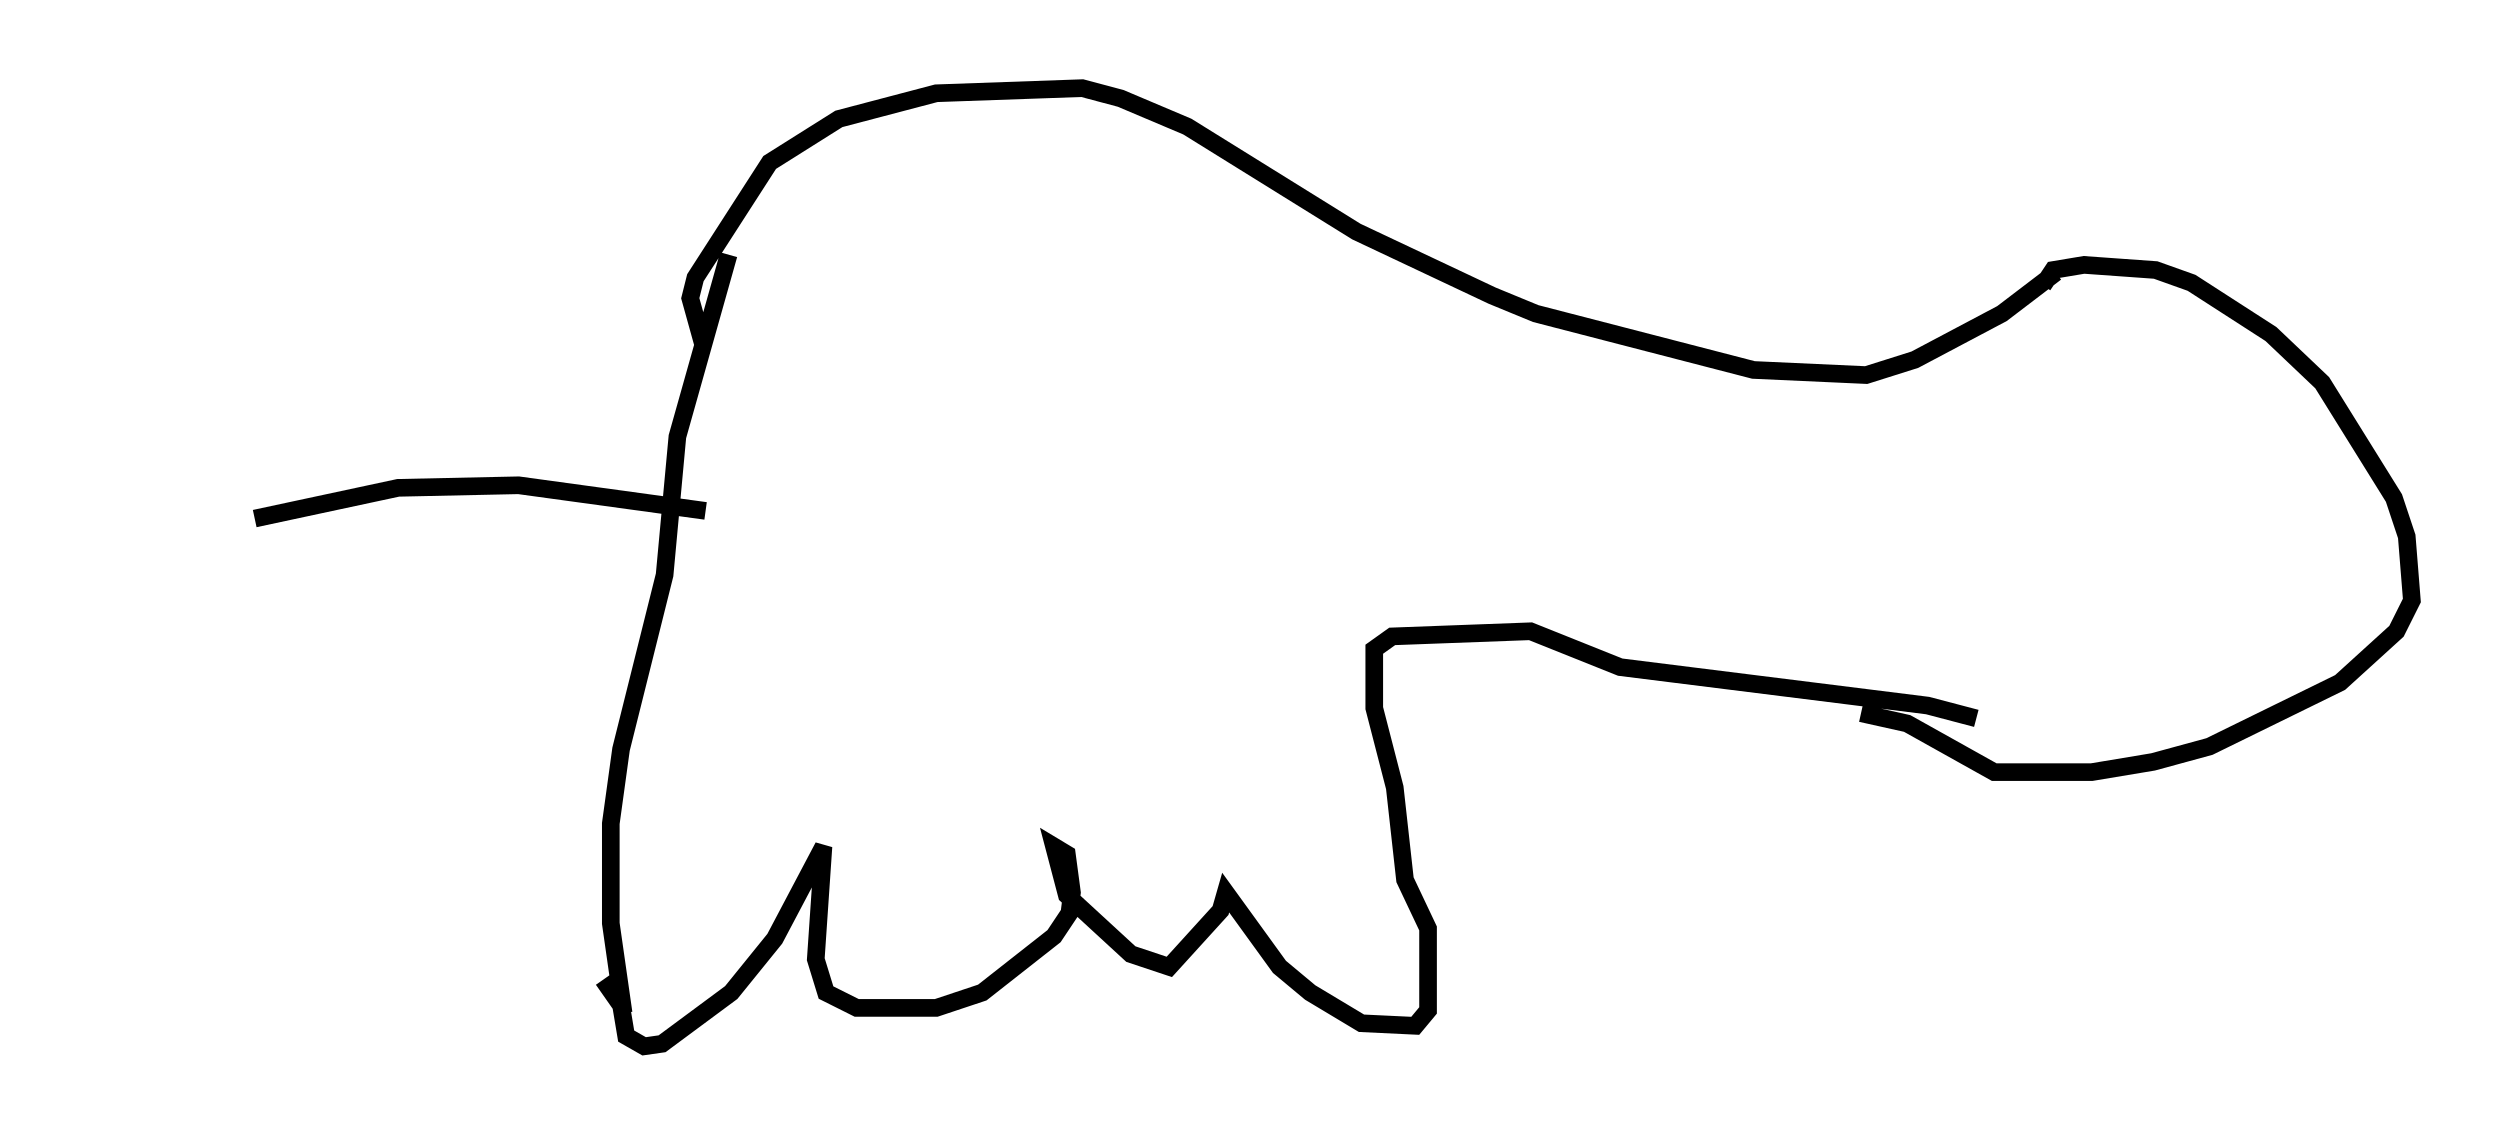 <?xml version="1.0" encoding="utf-8" ?>
<svg baseProfile="full" height="64.324" version="1.1" width="141.743" xmlns="http://www.w3.org/2000/svg" xmlns:ev="http://www.w3.org/2001/xml-events" xmlns:xlink="http://www.w3.org/1999/xlink"><defs /><rect fill="white" height="64.324" width="141.743" x="0" y="0" /><path d="M5, 34.05 m9.441, -4.648 l8.134, -1.743 6.827, -0.145 l10.603, 1.453 m-4.648, 28.469 l-0.726, -5.084 0.0, -5.665 l0.581, -4.212 2.469, -9.877 l0.726, -7.844 2.905, -10.313 m-7.117, 41.106 l1.017, 1.453 0.291, 1.743 l1.017, 0.581 1.017, -0.145 l3.922, -2.905 2.469, -3.05 l2.76, -5.229 -0.436, 6.391 l0.581, 1.888 1.743, 0.872 l4.503, 0.0 2.615, -0.872 l4.067, -3.196 0.872, -1.307 l0.145, -1.162 -0.291, -2.179 l-0.726, -0.436 0.726, 2.76 l3.631, 3.341 2.179, 0.726 l2.905, -3.196 0.291, -1.017 l3.05, 4.212 1.743, 1.453 l2.905, 1.743 3.05, 0.145 l0.726, -0.872 0.0, -4.648 l-1.307, -2.76 -0.581, -5.229 l-1.162, -4.503 0.0, -3.341 l1.017, -0.726 7.844, -0.291 l5.084, 2.034 17.43, 2.179 l2.76, 0.726 m-72.19, -21.207 l-0.726, -2.615 0.291, -1.162 l4.212, -6.536 3.922, -2.469 l5.52, -1.453 8.279, -0.291 l2.179, 0.581 3.777, 1.598 l9.587, 5.955 7.698, 3.631 l2.469, 1.017 12.346, 3.196 l6.391, 0.291 2.76, -0.872 l4.939, -2.615 3.05, -2.324 m-0.726, 0.726 l0.581, -0.872 1.743, -0.291 l4.067, 0.291 2.034, 0.726 l4.503, 2.905 2.905, 2.76 l4.067, 6.536 0.726, 2.179 l0.291, 3.631 -0.872, 1.743 l-3.196, 2.905 -7.408, 3.631 l-3.196, 0.872 -3.486, 0.581 l-5.52, 0.0 -4.939, -2.76 l-2.615, -0.581 " fill="none" stroke="black" stroke-width="1" /></svg>